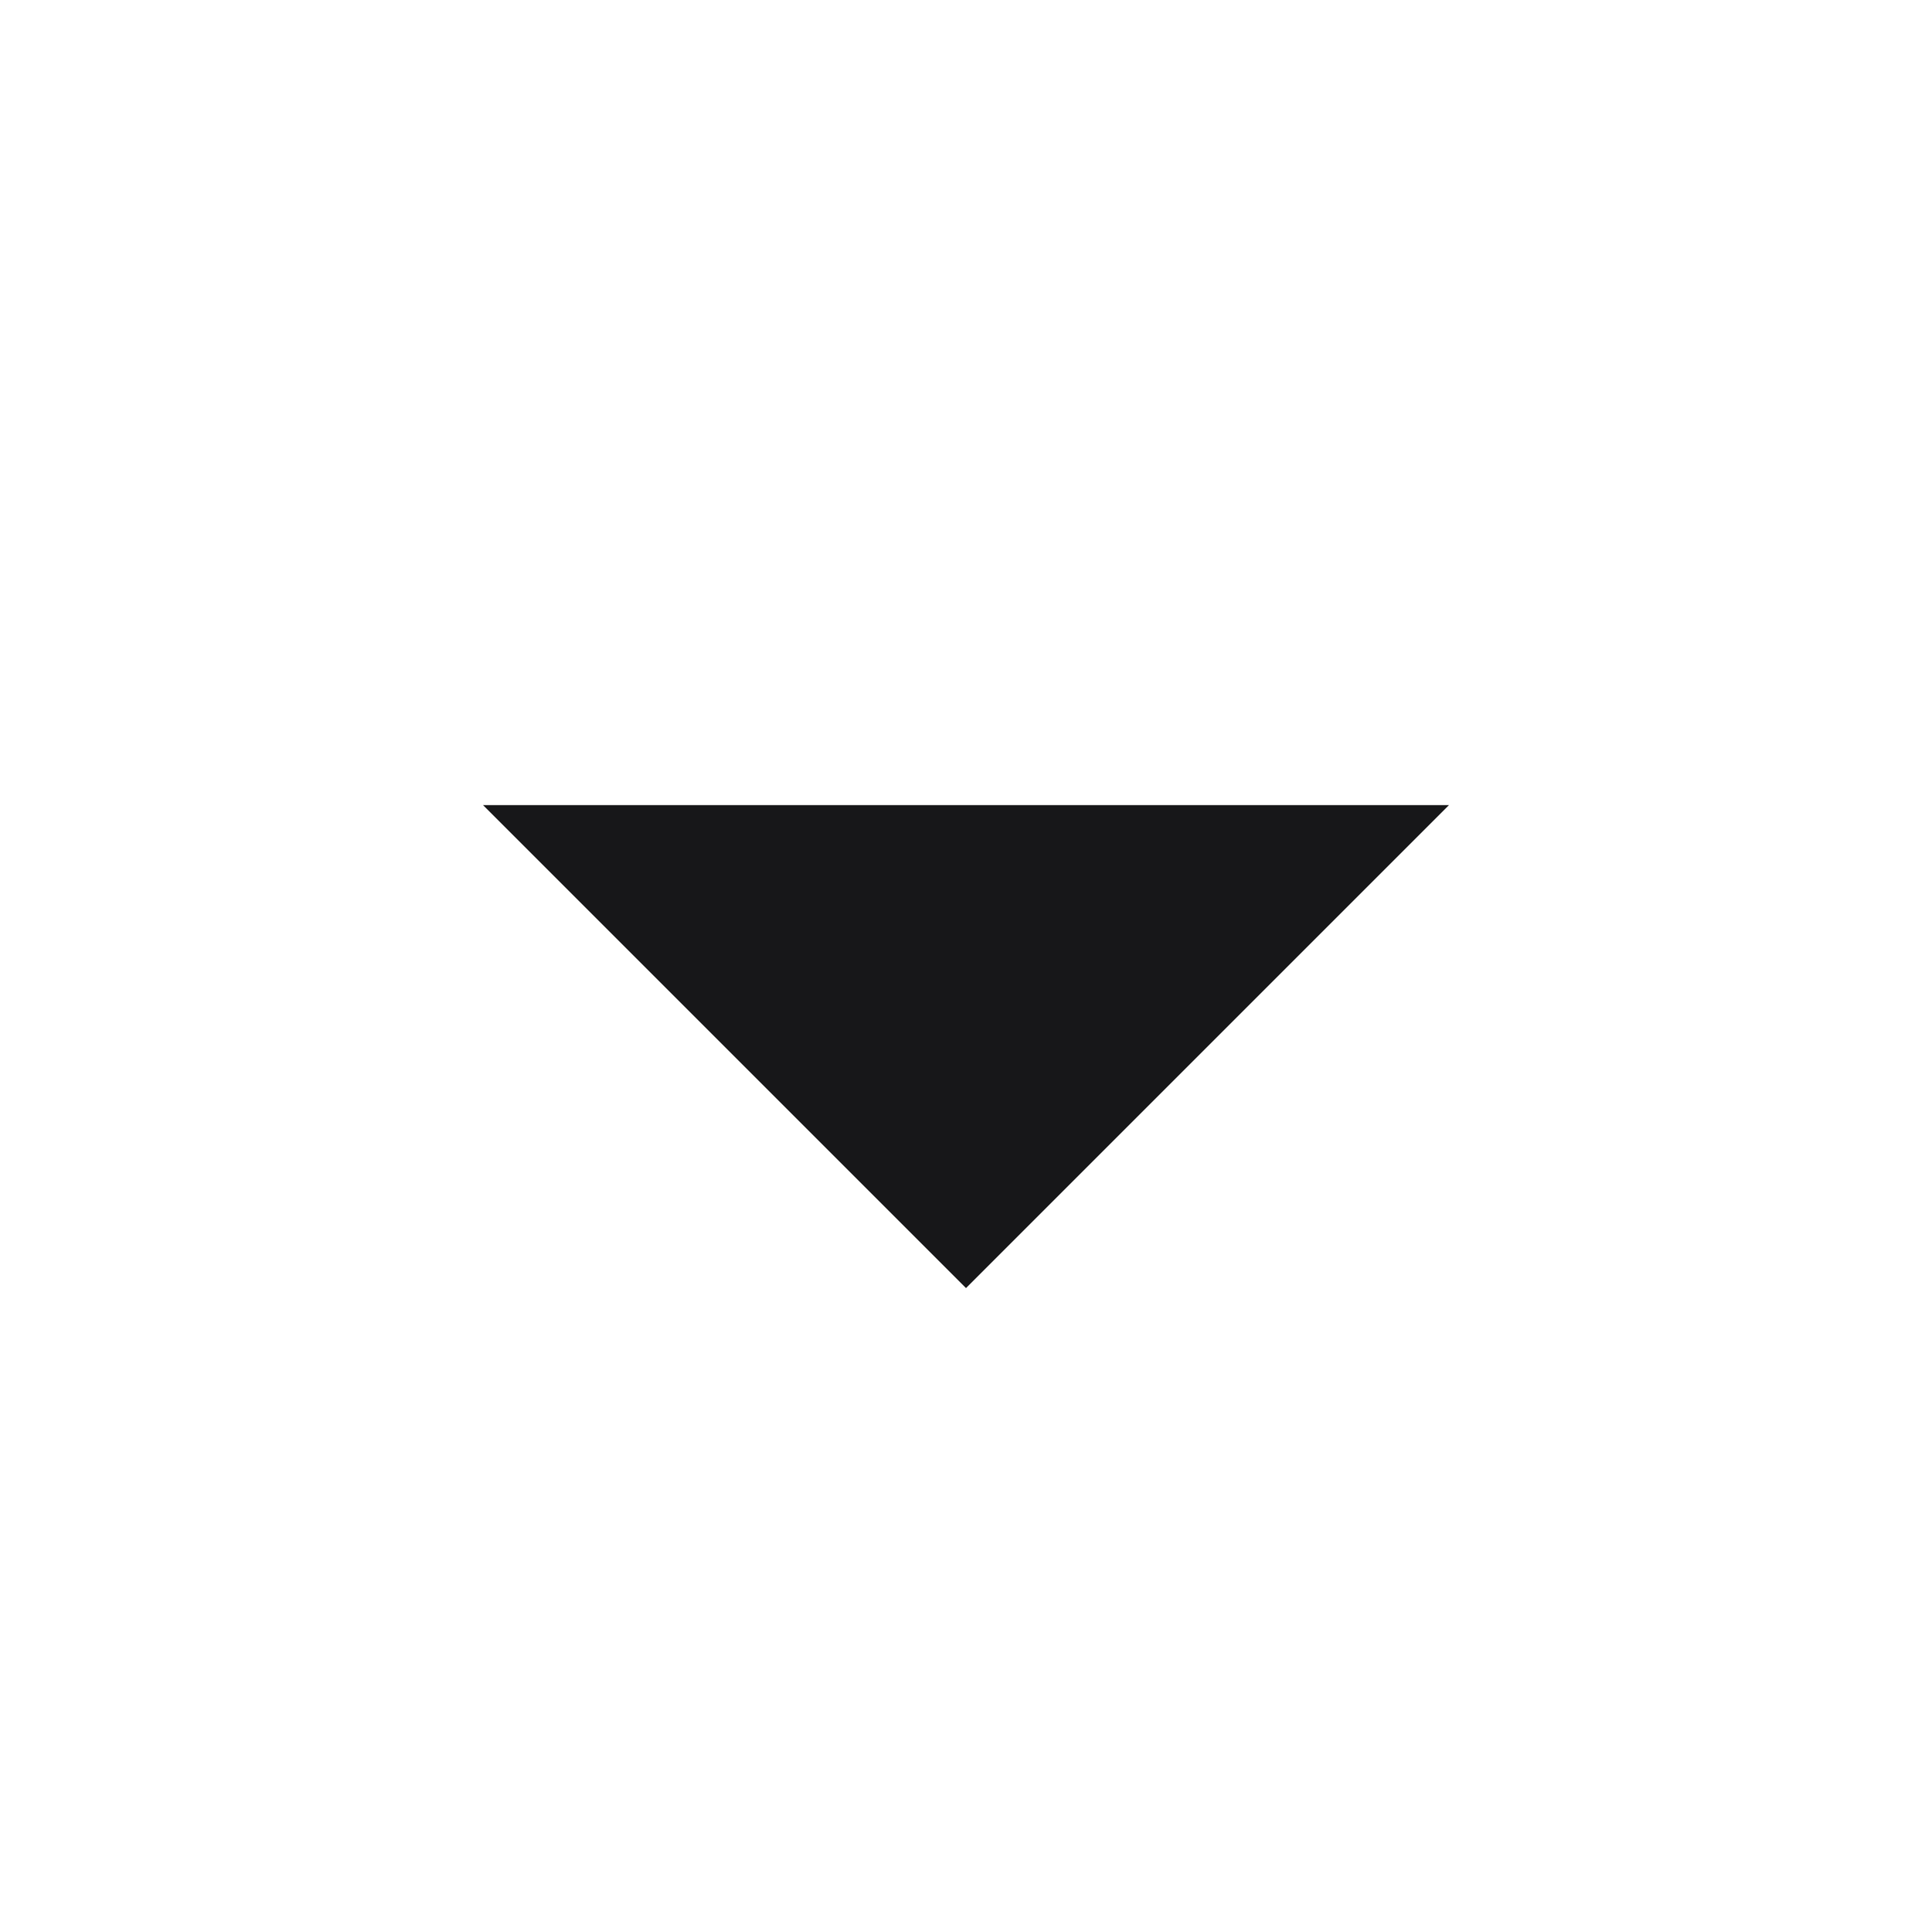 <svg width="14" height="14" viewBox="0 0 14 14" fill="none" xmlns="http://www.w3.org/2000/svg">
<g clip-path="url(#clip0_1627_36087)">
<path d="M7 9.334L3.5 5.834H10.5L7 9.334Z" fill="#171719"/>
</g>
<defs>
<clipPath id="clip0_1627_36087">
<rect width="14" height="14" fill="#171719"/>
</clipPath>
</defs>
</svg>
